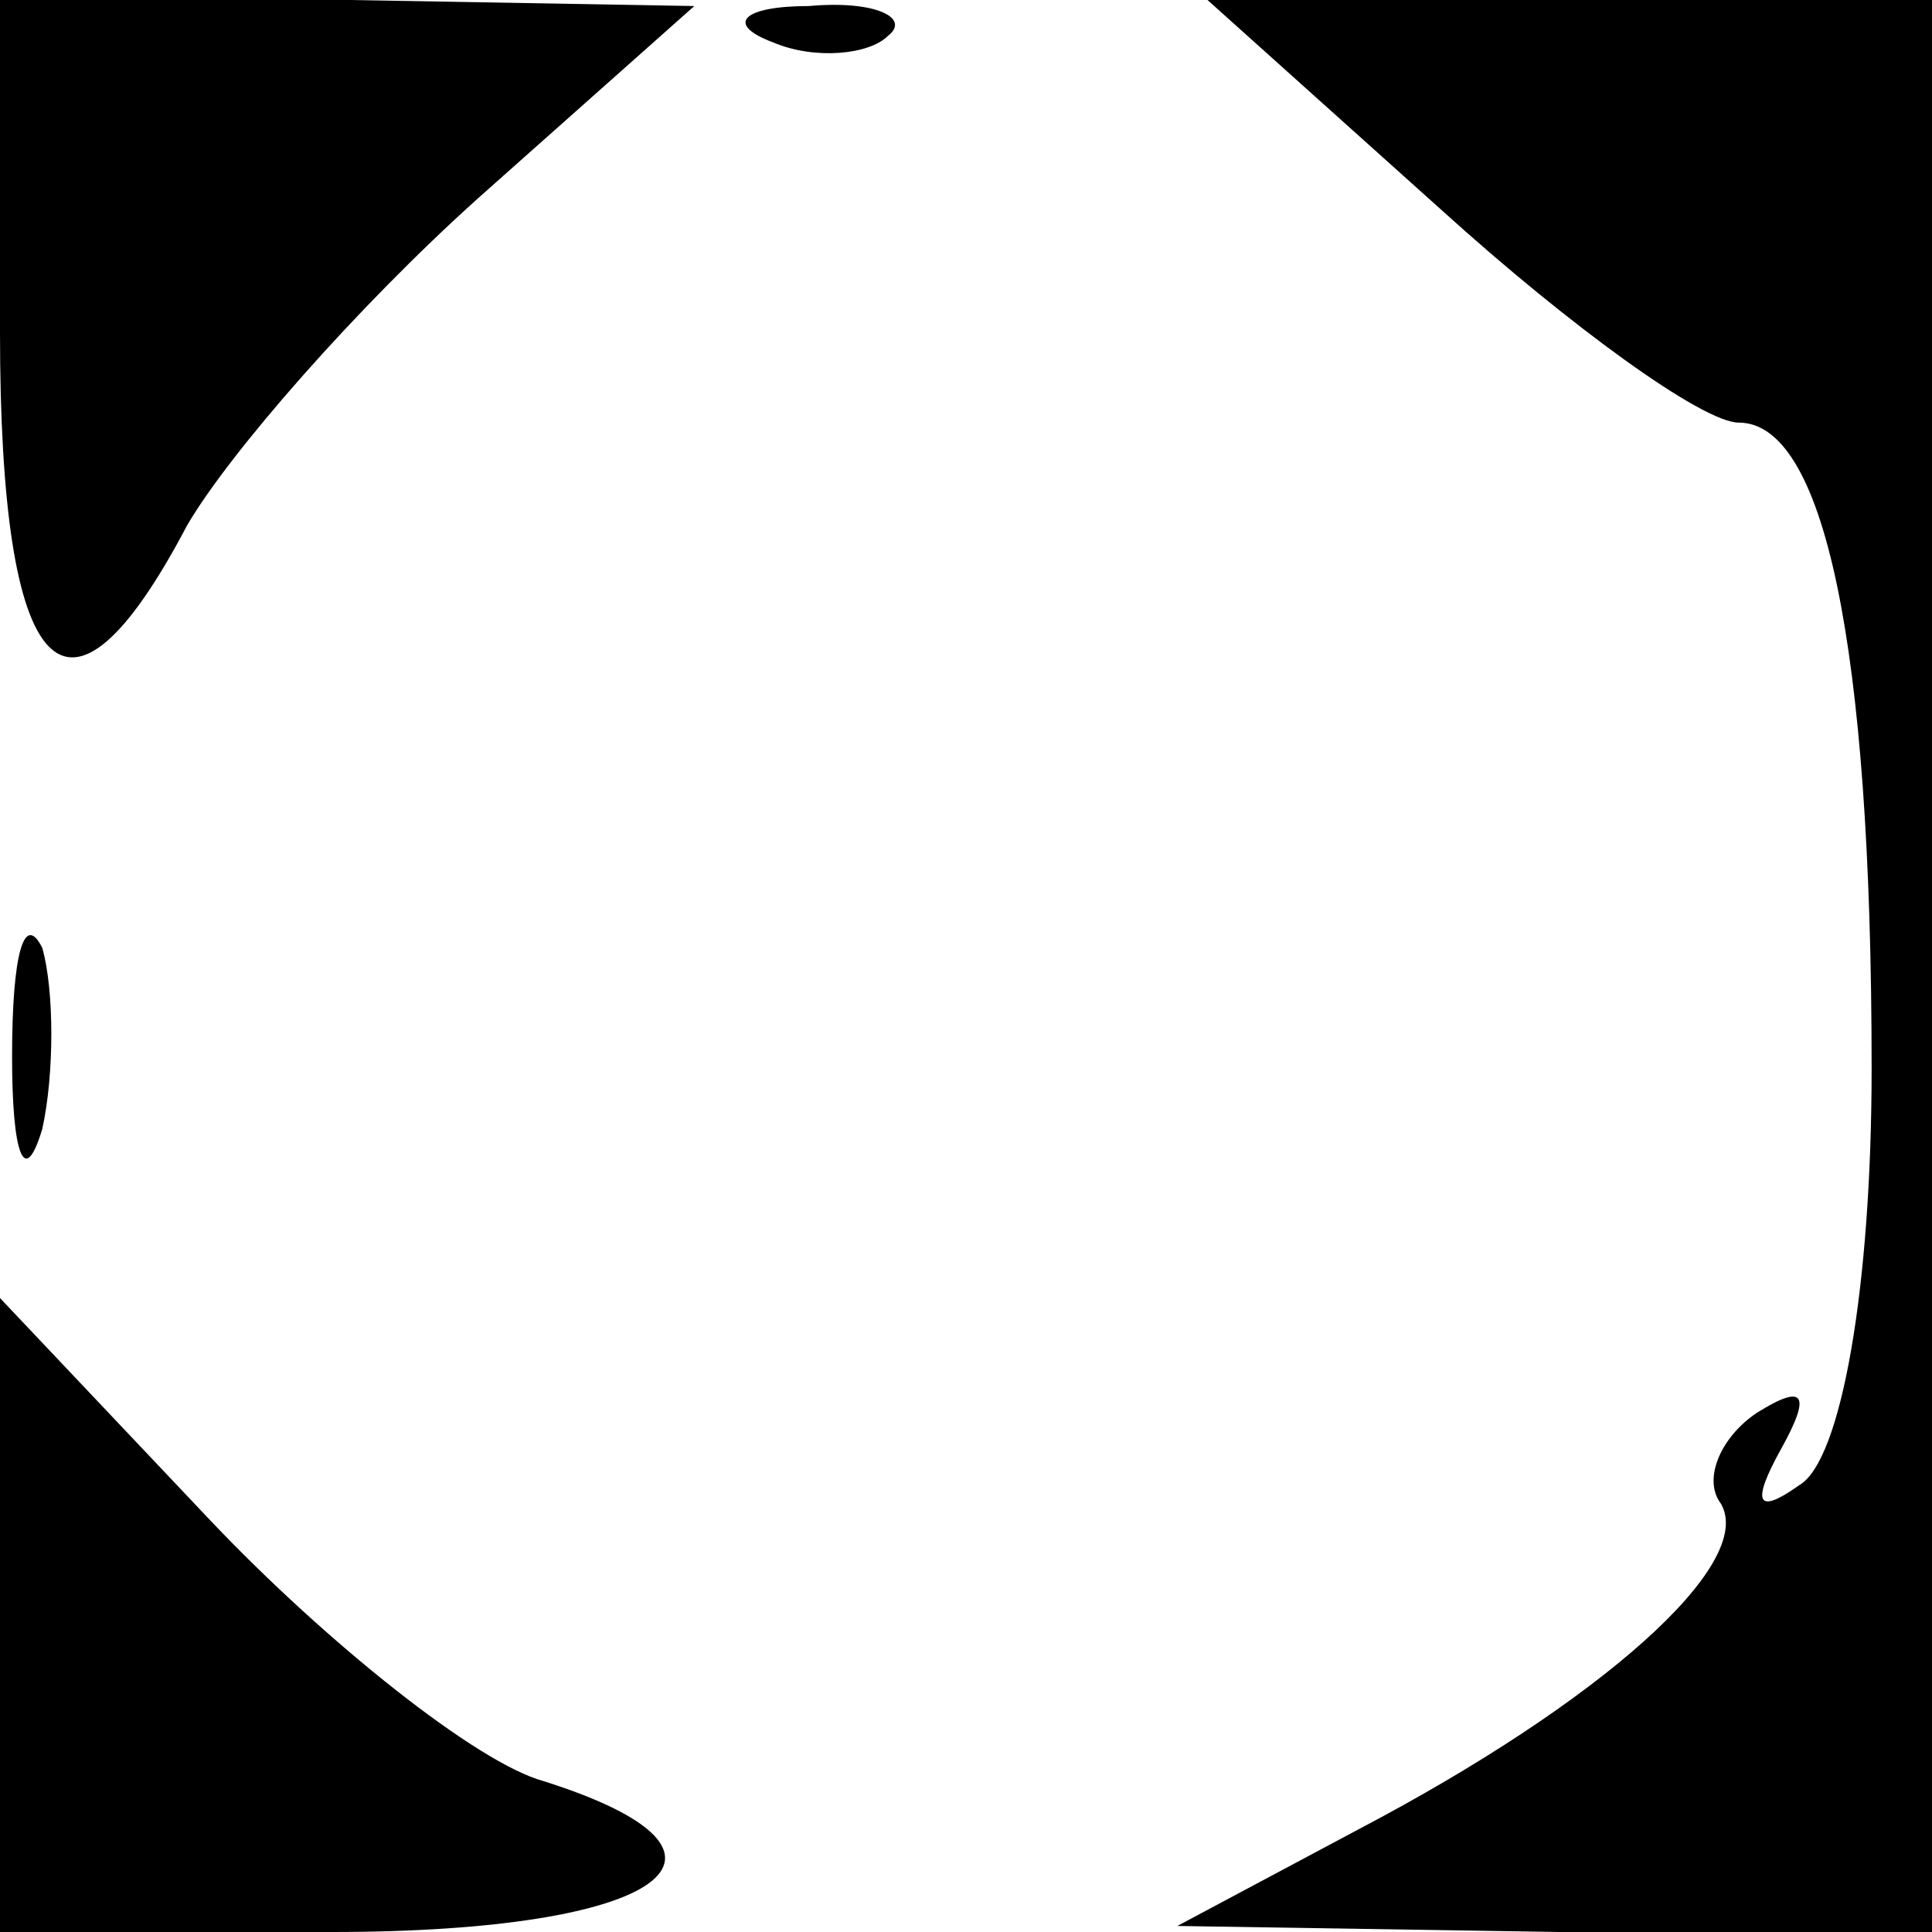 <?xml version="1.0" standalone="no"?>
<!DOCTYPE svg PUBLIC "-//W3C//DTD SVG 20010904//EN"
 "http://www.w3.org/TR/2001/REC-SVG-20010904/DTD/svg10.dtd">
<svg version="1.0" xmlns="http://www.w3.org/2000/svg"
 width="32pt" height="32pt" viewBox="0 0 32 32"
 preserveAspectRatio="xMidYMid meet">
<g transform="translate(0,32) scale(0.1,-0.1)"
fill="#000000" stroke="none">
<path fill="#000000" stroke="none" d="M0 265 c0 -58 11 -70 31 -32 7 12 28
36 48 54 l36 32 -57 1 -58 0 0 -55z"/>
<path fill="#000000" stroke="none" d="M128 313 c7 -3 16 -2 19 1 4 3 -2 6
-13 5 -11 0 -14 -3 -6 -6z"/>
<path fill="#000000" stroke="none" d="M239 285 c21 -19 43 -35 49 -35 14 0
22 -36 22 -107 0 -36 -5 -65 -12 -69 -7 -5 -8 -3 -3 6 5 9 4 11 -4 6 -6 -4 -9
-11 -6 -15 6 -10 -20 -33 -60 -54 l-30 -16 63 -1 62 0 0 160 0 160 -60 0 -60
0 39 -35z"/>
<path fill="#000000" stroke="none" d="M2 145 c0 -16 2 -22 5 -12 2 9 2 23 0
30 -3 6 -5 -1 -5 -18z"/>
<path fill="#000000" stroke="none" d="M0 53 l0 -53 55 0 c55 0 73 13 35 25
-11 3 -36 23 -55 43 l-35 37 0 -52z"/>
</g>
</svg>
